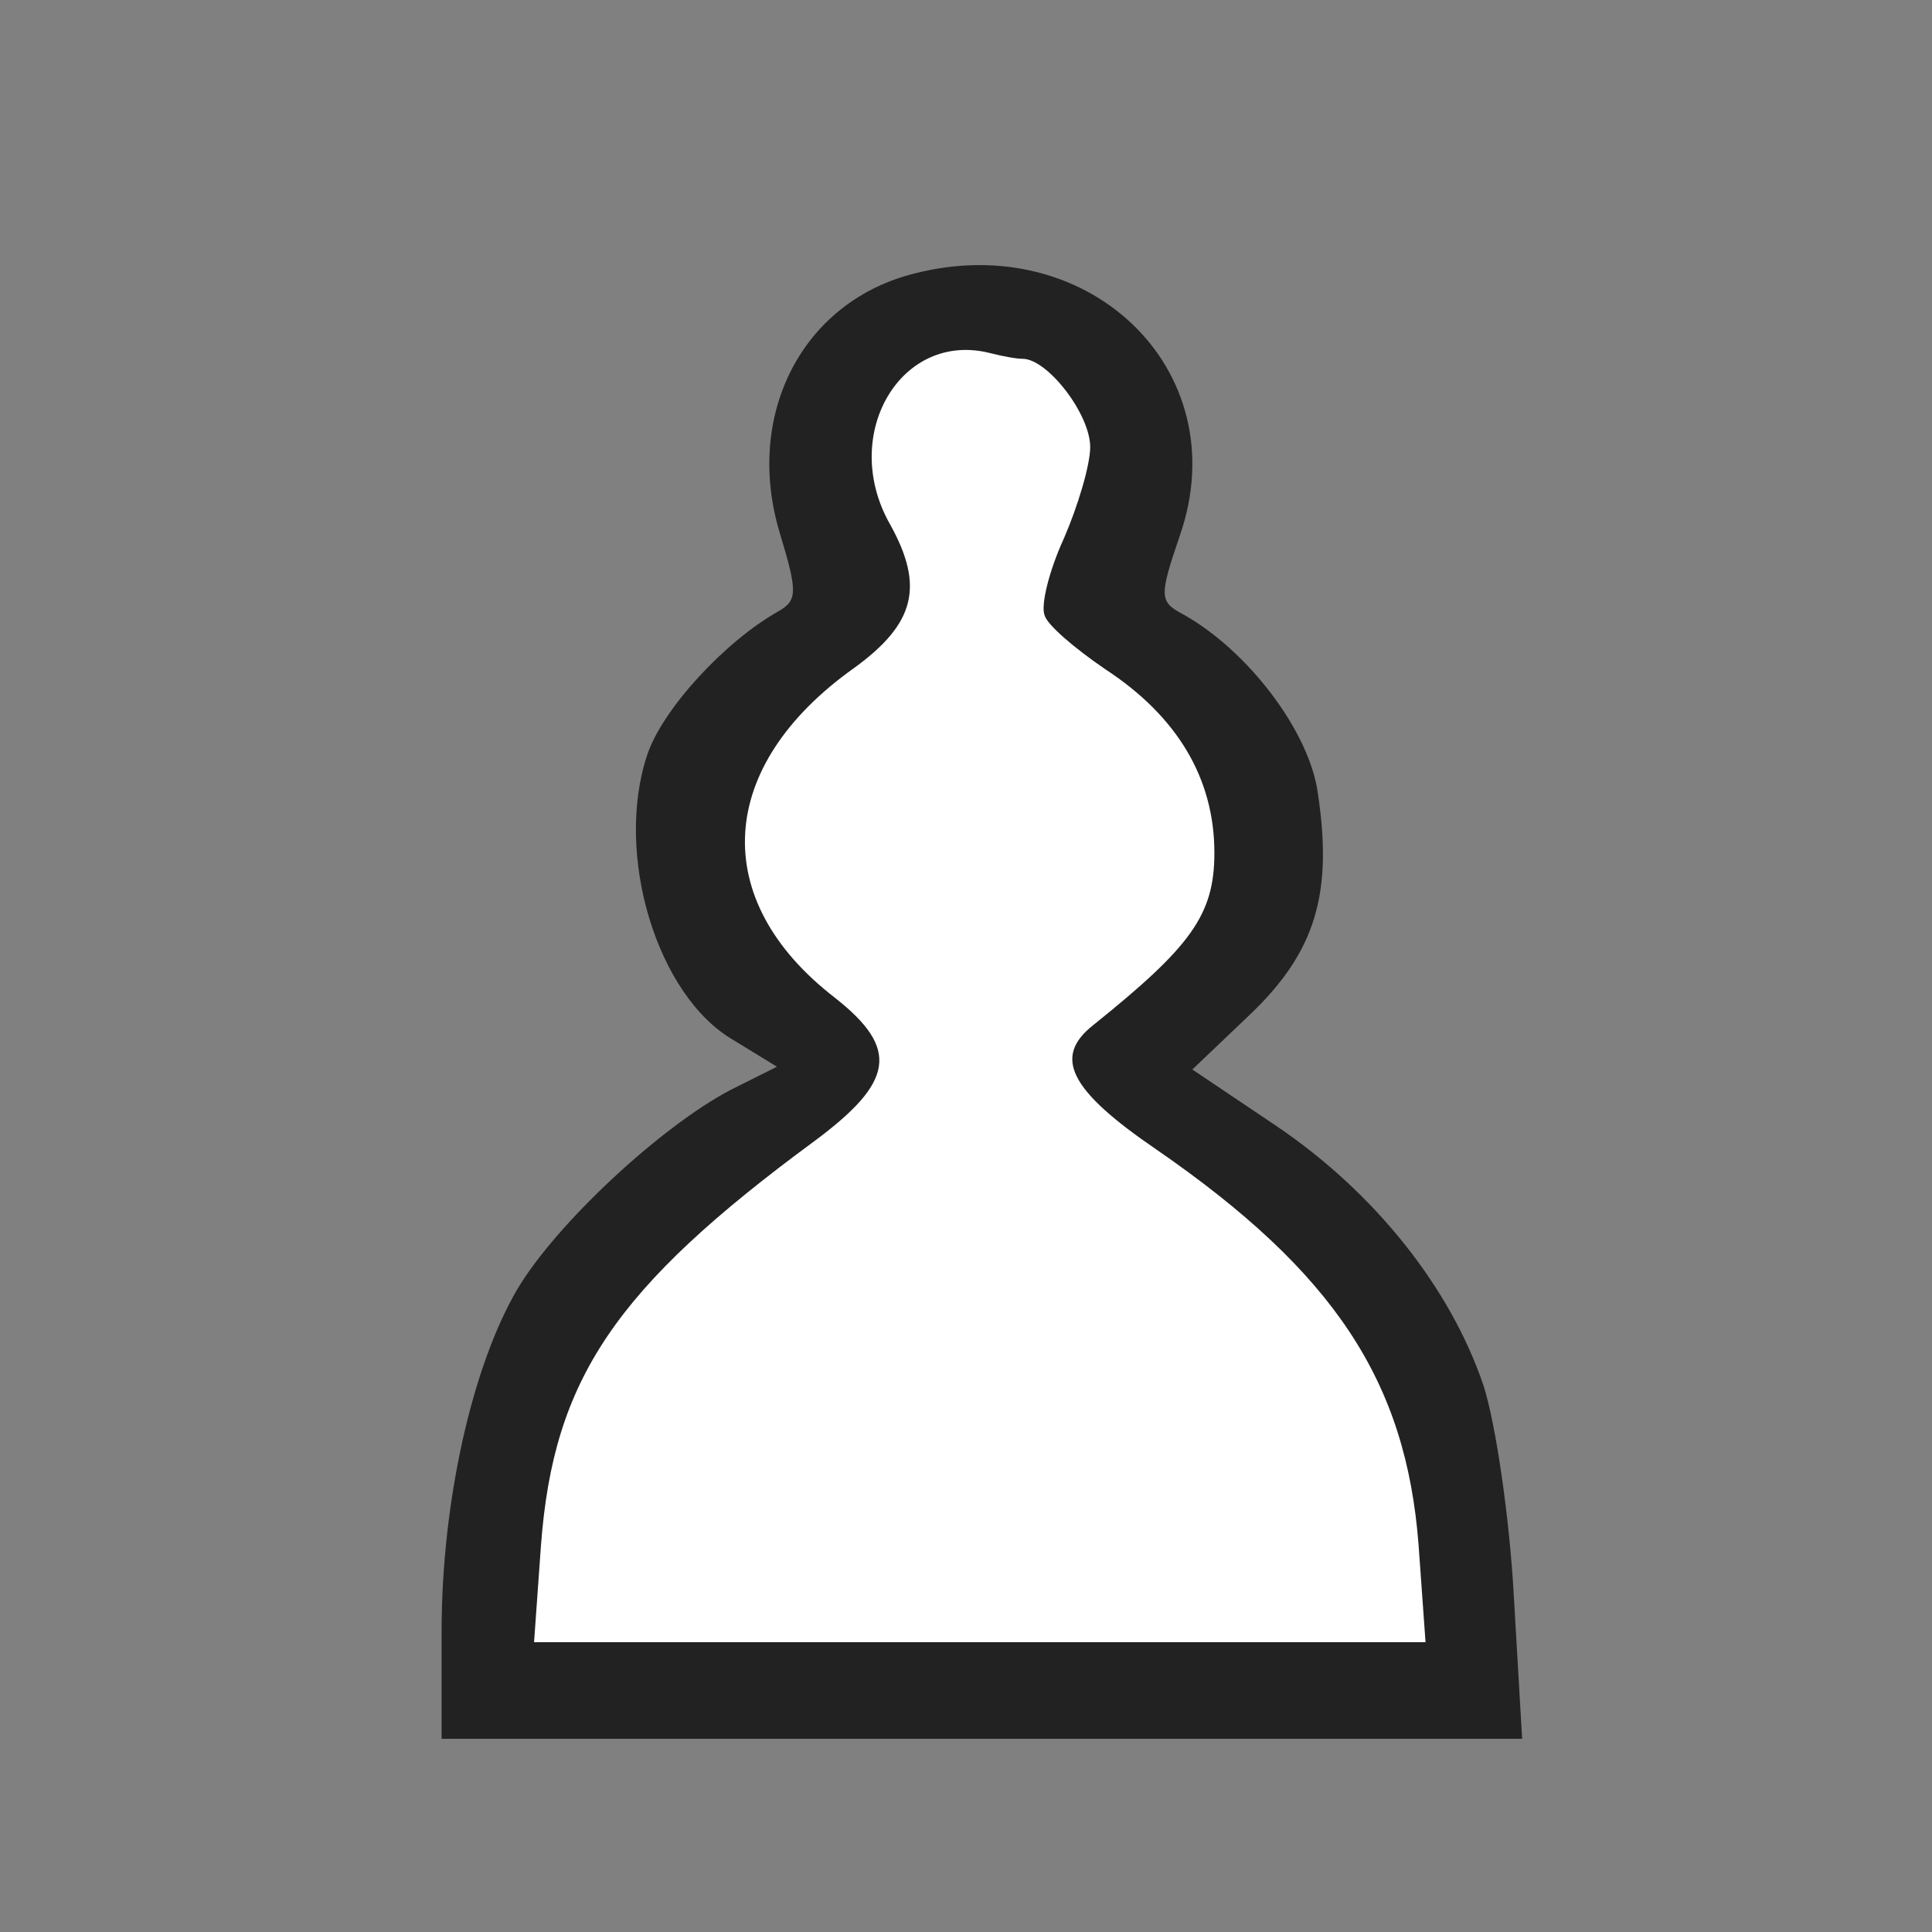 <svg xmlns="http://www.w3.org/2000/svg" width="140" height="140" viewBox="0 0 140 140">
  <rect x="0" y="0" width="140" height="140" fill="#808080" stroke="none"/>
  <path fill="#222" d="M65.6 20c-7.7 2.3-11.6 10.3-9.1 18.6 1.3 4.3 1.3 4.9-.1 5.7-3.9 2.2-8.4 7.1-9.5 10.4-2.4 7.2.7 17.5 6.3 20.7l3.1 1.899L52.9 79c-5.1 2.7-12.6 9.7-15.4 14.4-3.3 5.6-5.5 15.5-5.5 24.8v7.8h78.3l-.6-10.3c-.3-5.601-1.3-12.5-2.2-15.3-2.4-7.101-7.9-14-15-18.801l-6.1-4.1 4.199-4c4.7-4.5 6-8.7 4.9-16-.6-4.5-5.1-10.4-9.8-13-1.7-.9-1.7-1.3-.2-5.7C89.7 26.7 78.6 16.2 65.6 20z"/>
  <path fill="#FFF" d="M74.1 26c1.801 0 4.9 4 4.9 6.4 0 1.3-.9 4.3-1.9 6.6-1.1 2.4-1.7 4.9-1.4 5.6.2.7 2.2 2.4 4.399 3.9 5.2 3.4 7.9 7.9 7.9 13.3 0 4.5-1.7 6.8-8.8 12.5-2.9 2.3-1.7 4.7 4.6 9 12.9 8.9 18.101 16.8 19 28.7l.5 7H38.7l.5-7c.9-12.1 5.4-18.7 19.8-29.3 5.8-4.3 6.2-6.7 1.5-10.4-9.2-7.1-8.6-16.8 1.4-23.9 4.4-3.2 5.1-5.9 2.6-10.4-3.7-6.5.8-14.1 7.3-12.4.8.2 1.8.4 2.3.4z"/>
</svg>
